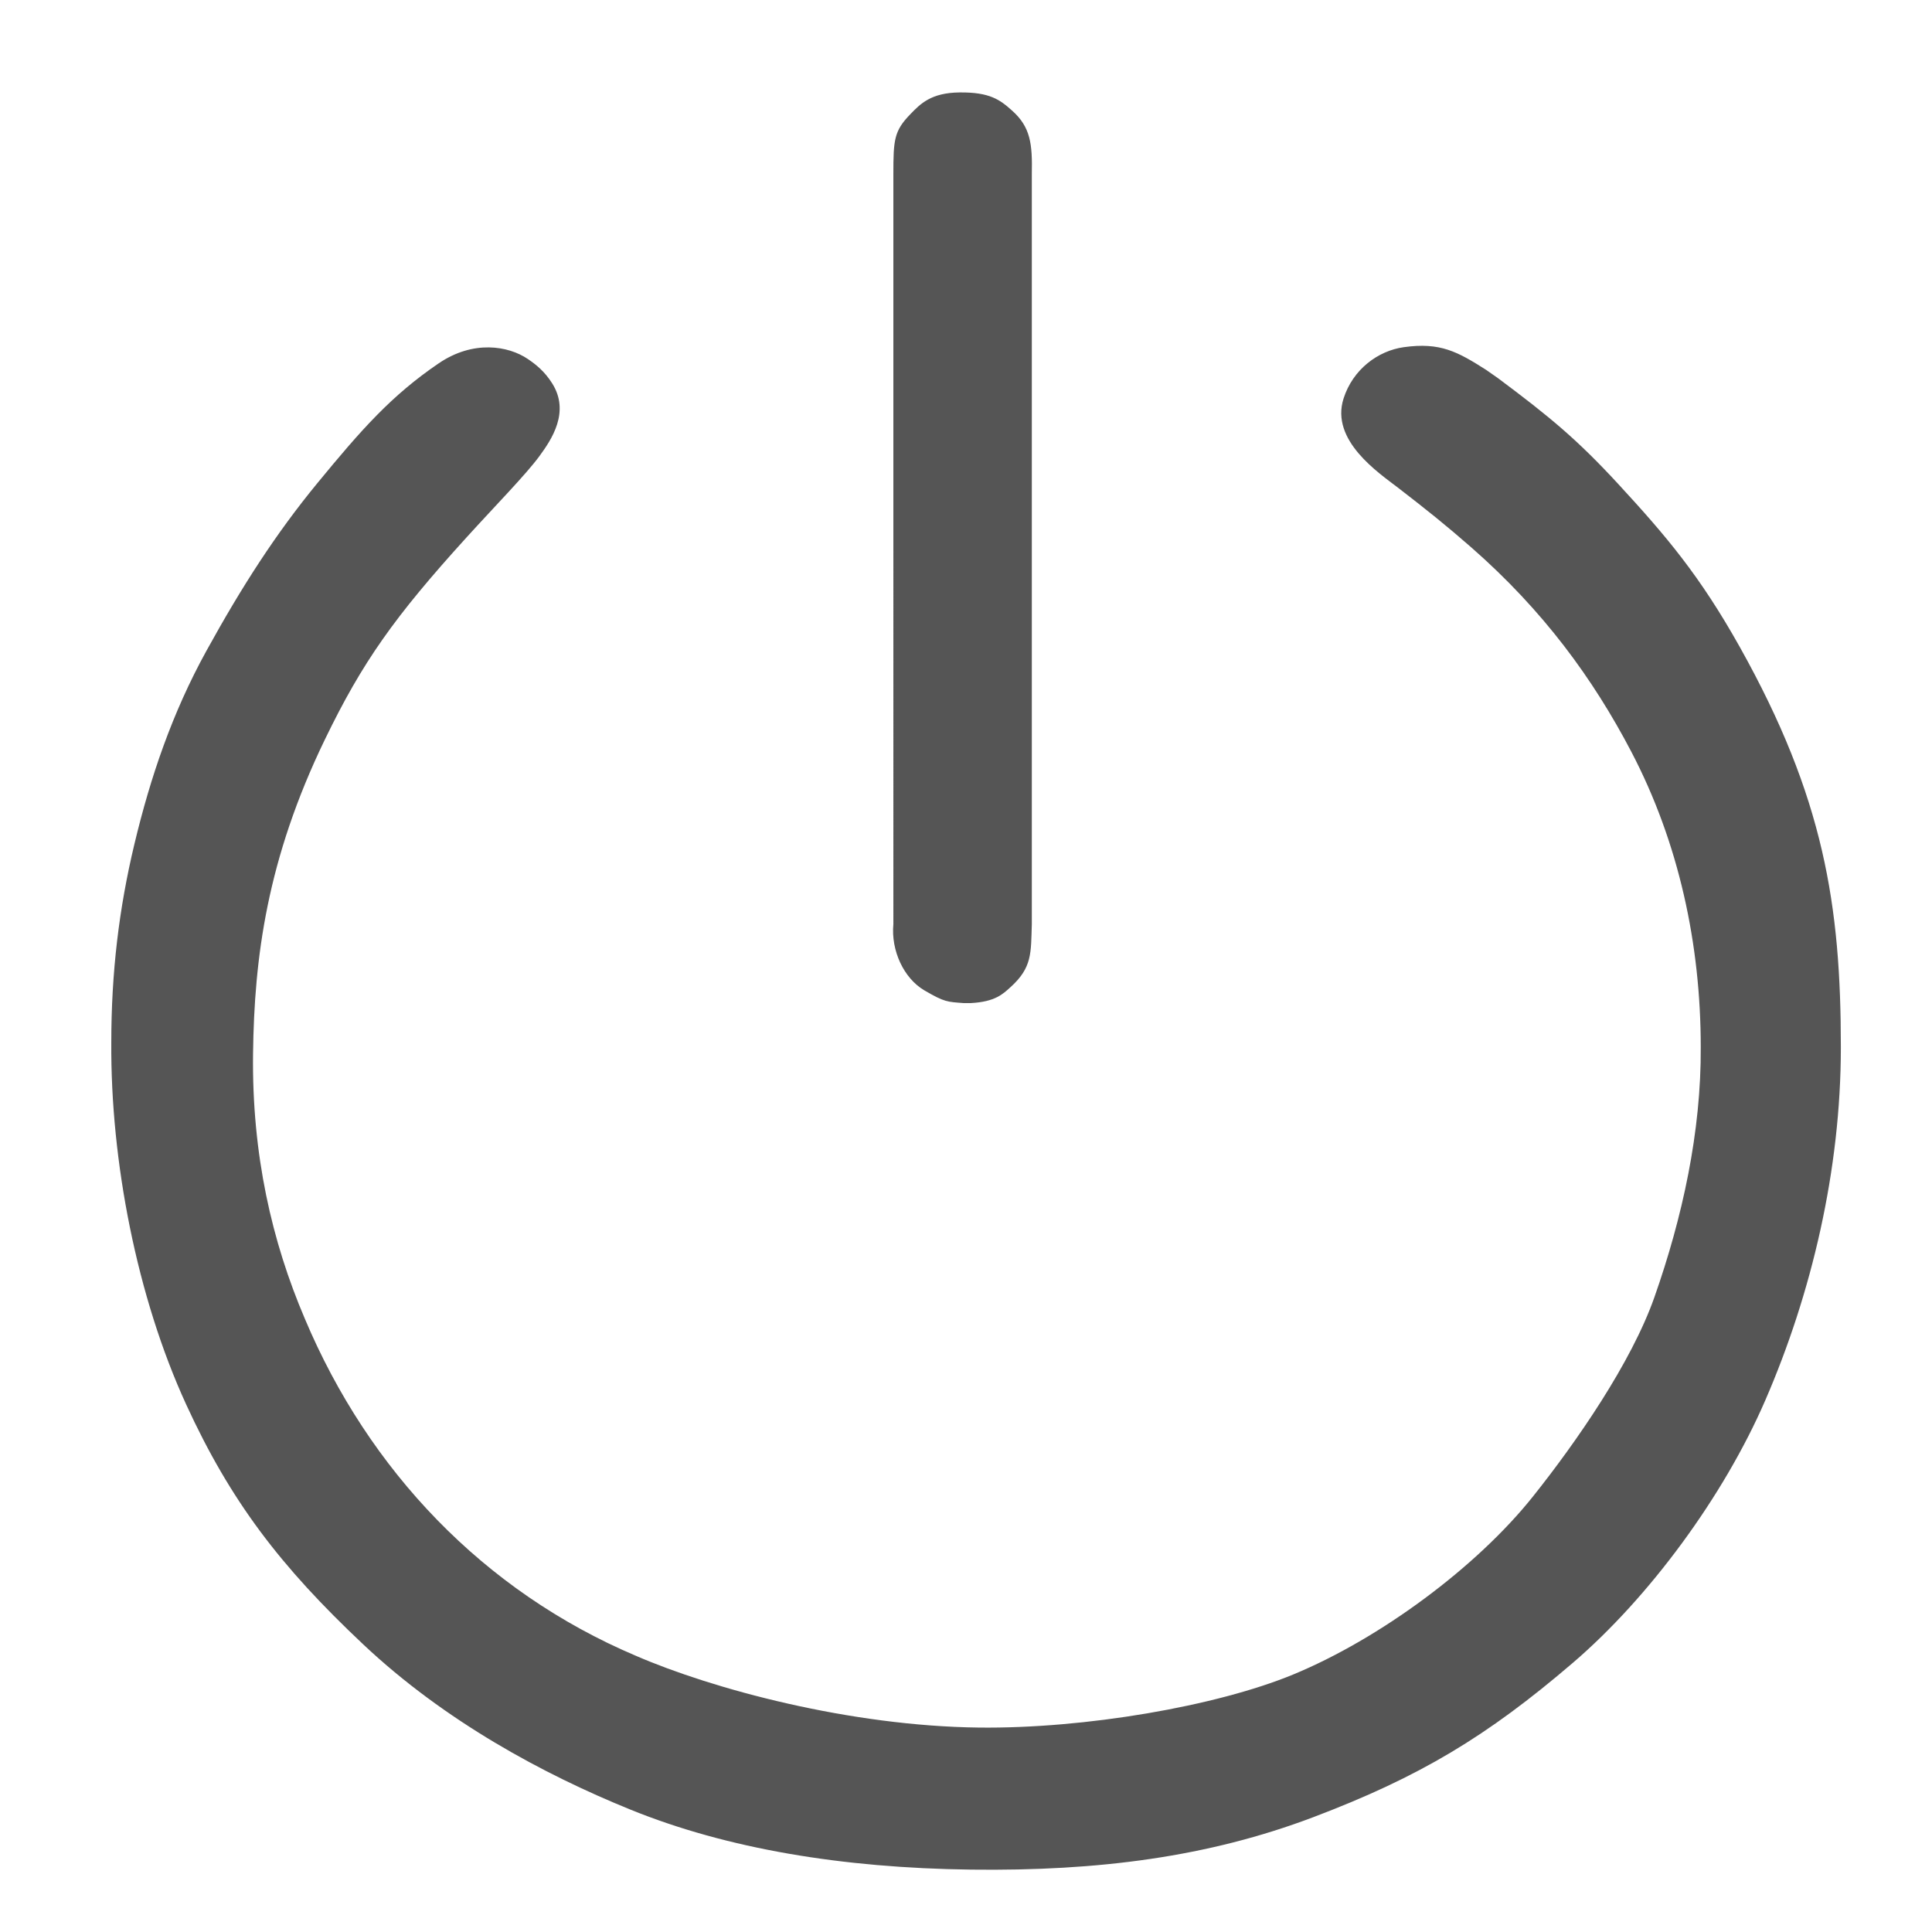 <svg viewBox="0 0 1024 1024" version="1.1" xmlns="http://www.w3.org/2000/svg" width="32" height="32">
    <path d="M793.889 200.38c27.649 20.616 42.196 32.711 63.781 56.119 25.314 27.453 43.243 48.52 64.503 86.508 44.537 79.58 53.528 136.949 53.518 212.064 0 64.934-15.453 130.459-40.138 187.312-22.076 50.842-61.545 104.359-101.886 138.934-45.507 39.002-81.214 60.463-137.605 81.827-55.7 21.102-114.07 28.641-181.379 27.791-68.275-0.863-129.364-11.04-180.534-31.805-46.159-18.731-98.339-46.828-141.596-87.542-43.946-41.361-70.369-75.958-93.881-127.198-26.157-57.004-40.094-129.066-39.681-191.781 0-36.981 4.034-70.902 12.253-105.242 8.533-35.651 20.069-69.573 38.131-102.353 18.857-34.221 36.755-62.068 58.869-88.973 23.249-28.285 39.21-46.418 64.295-63.476 18.298-12.443 36.879-9.295 47.199-2.307 4.404 2.982 8.919 6.578 12.933 12.933 9.572 15.156-0.334 29.769-6.69 38.466-7.149 9.781-23.13 26.024-38.739 43.218-38.193 42.076-55.134 65.965-74.986 106.966-30.773 63.552-37.496 115.719-38.131 166.574-0.669 53.518 9.995 99.647 27.428 140.484 33.916 80.572 94.808 144.443 175.27 178.616 41.108 17.845 113.813 37.32 181.961 38.131 56.194 0.669 125.92-11.322 166.574-28.097 45.936-18.955 97.224-56.863 127.104-94.325 23.013-28.853 52.18-70.911 64.414-105.695 14.864-42.26 24.807-87.661 24.56-132.459 0-54.414-11.534-108.417-36.919-156.856-20.167-38.483-46.481-74.608-84.669-108.048-13.377-11.714-23.823-20.067-38.808-31.62-10.192-7.857-36.06-25.028-28.924-47.326 4.97-15.532 18.304-25.294 31.888-27.205 19.456-2.736 28.566 2.427 43.706 12.041l6.18 4.323zM510.755 531.657c-8.697-0.669-10.035-0.446-20.738-6.69-11.031-6.435-17.839-21.184-16.514-35.175V92.22c0-18.179 0.387-22.816 8.988-31.686 5.352-5.519 10.963-11.382 26.09-11.54 16.055-0.167 21.407 3.847 27.93 9.7 9.707 8.711 10.704 17.56 10.377 33.525v397.572c-0.51 15.274 0.326 22.967-11.381 33.503-3.884 3.495-8.028 7.693-20.961 8.362l-3.791 0.001z m4.453 0.573"
          fill="#555555"></path>
</svg>